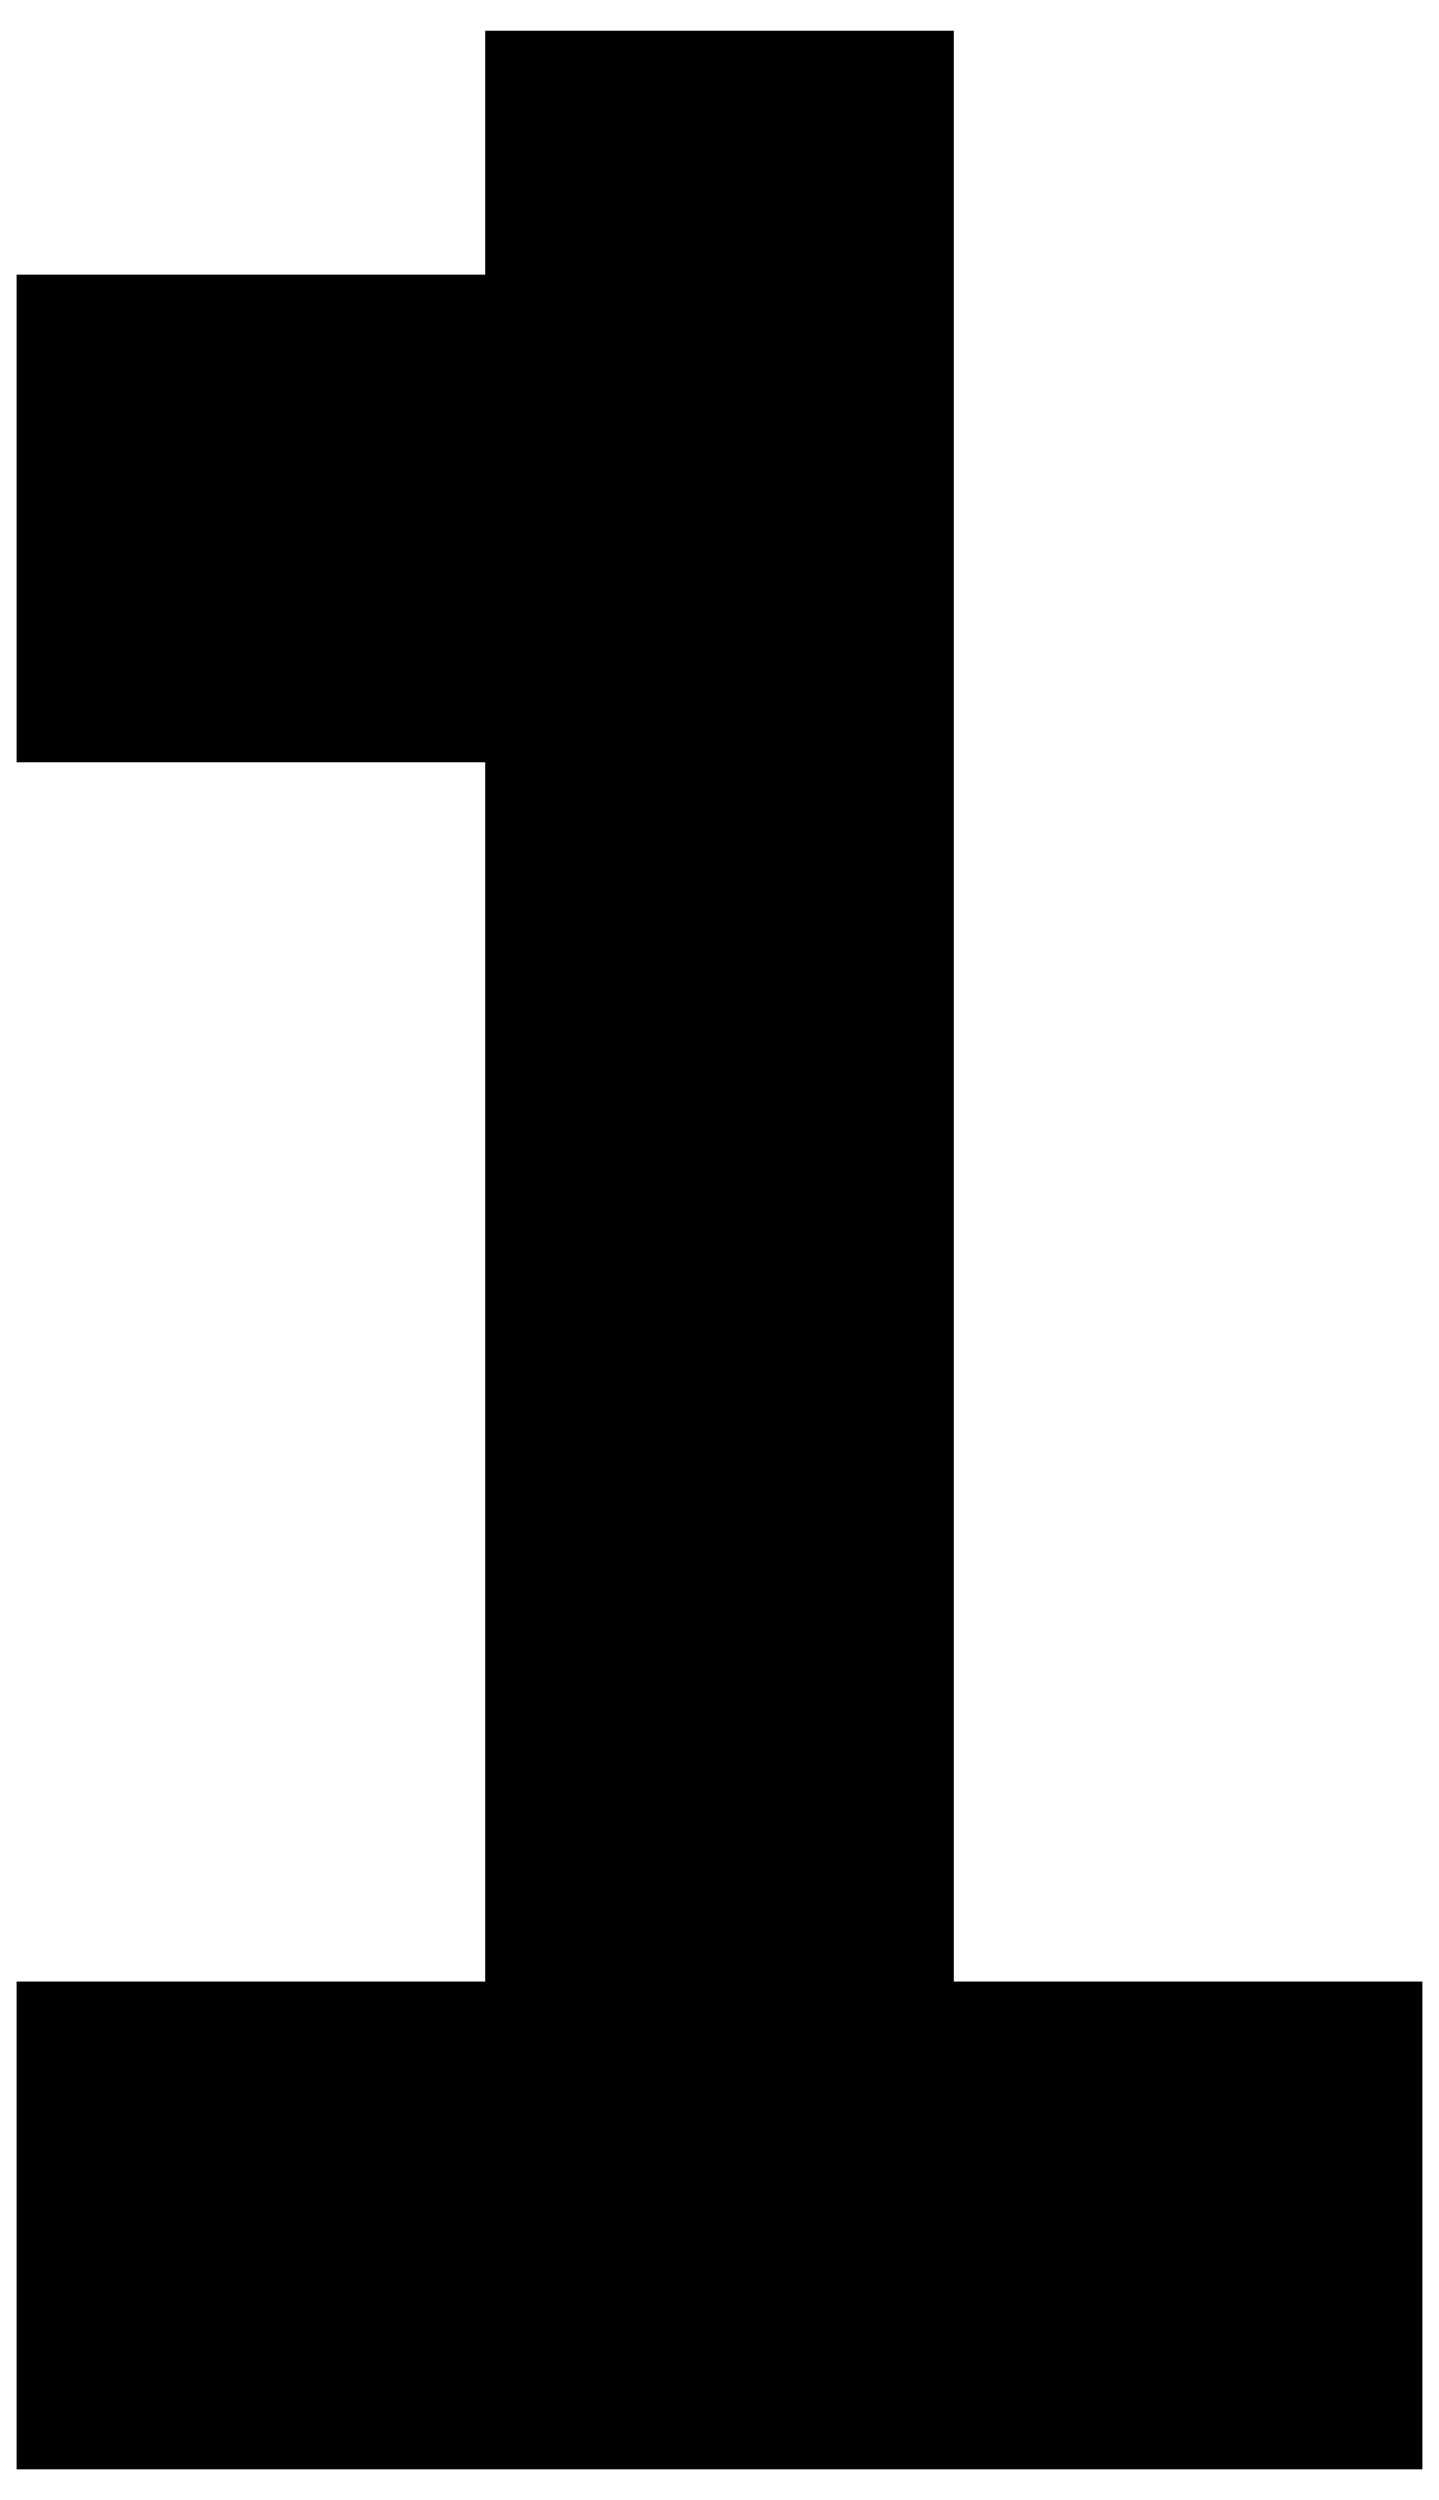 <svg width="19" height="33" viewBox="0 0 19 33" fill="none" xmlns="http://www.w3.org/2000/svg">
<path d="M12.594 26.156V0.406H6.406V3.625H0.219V10.062H6.406V26.156H0.219V32.594H18.781V26.156H12.594Z" fill="black"/>
</svg>
